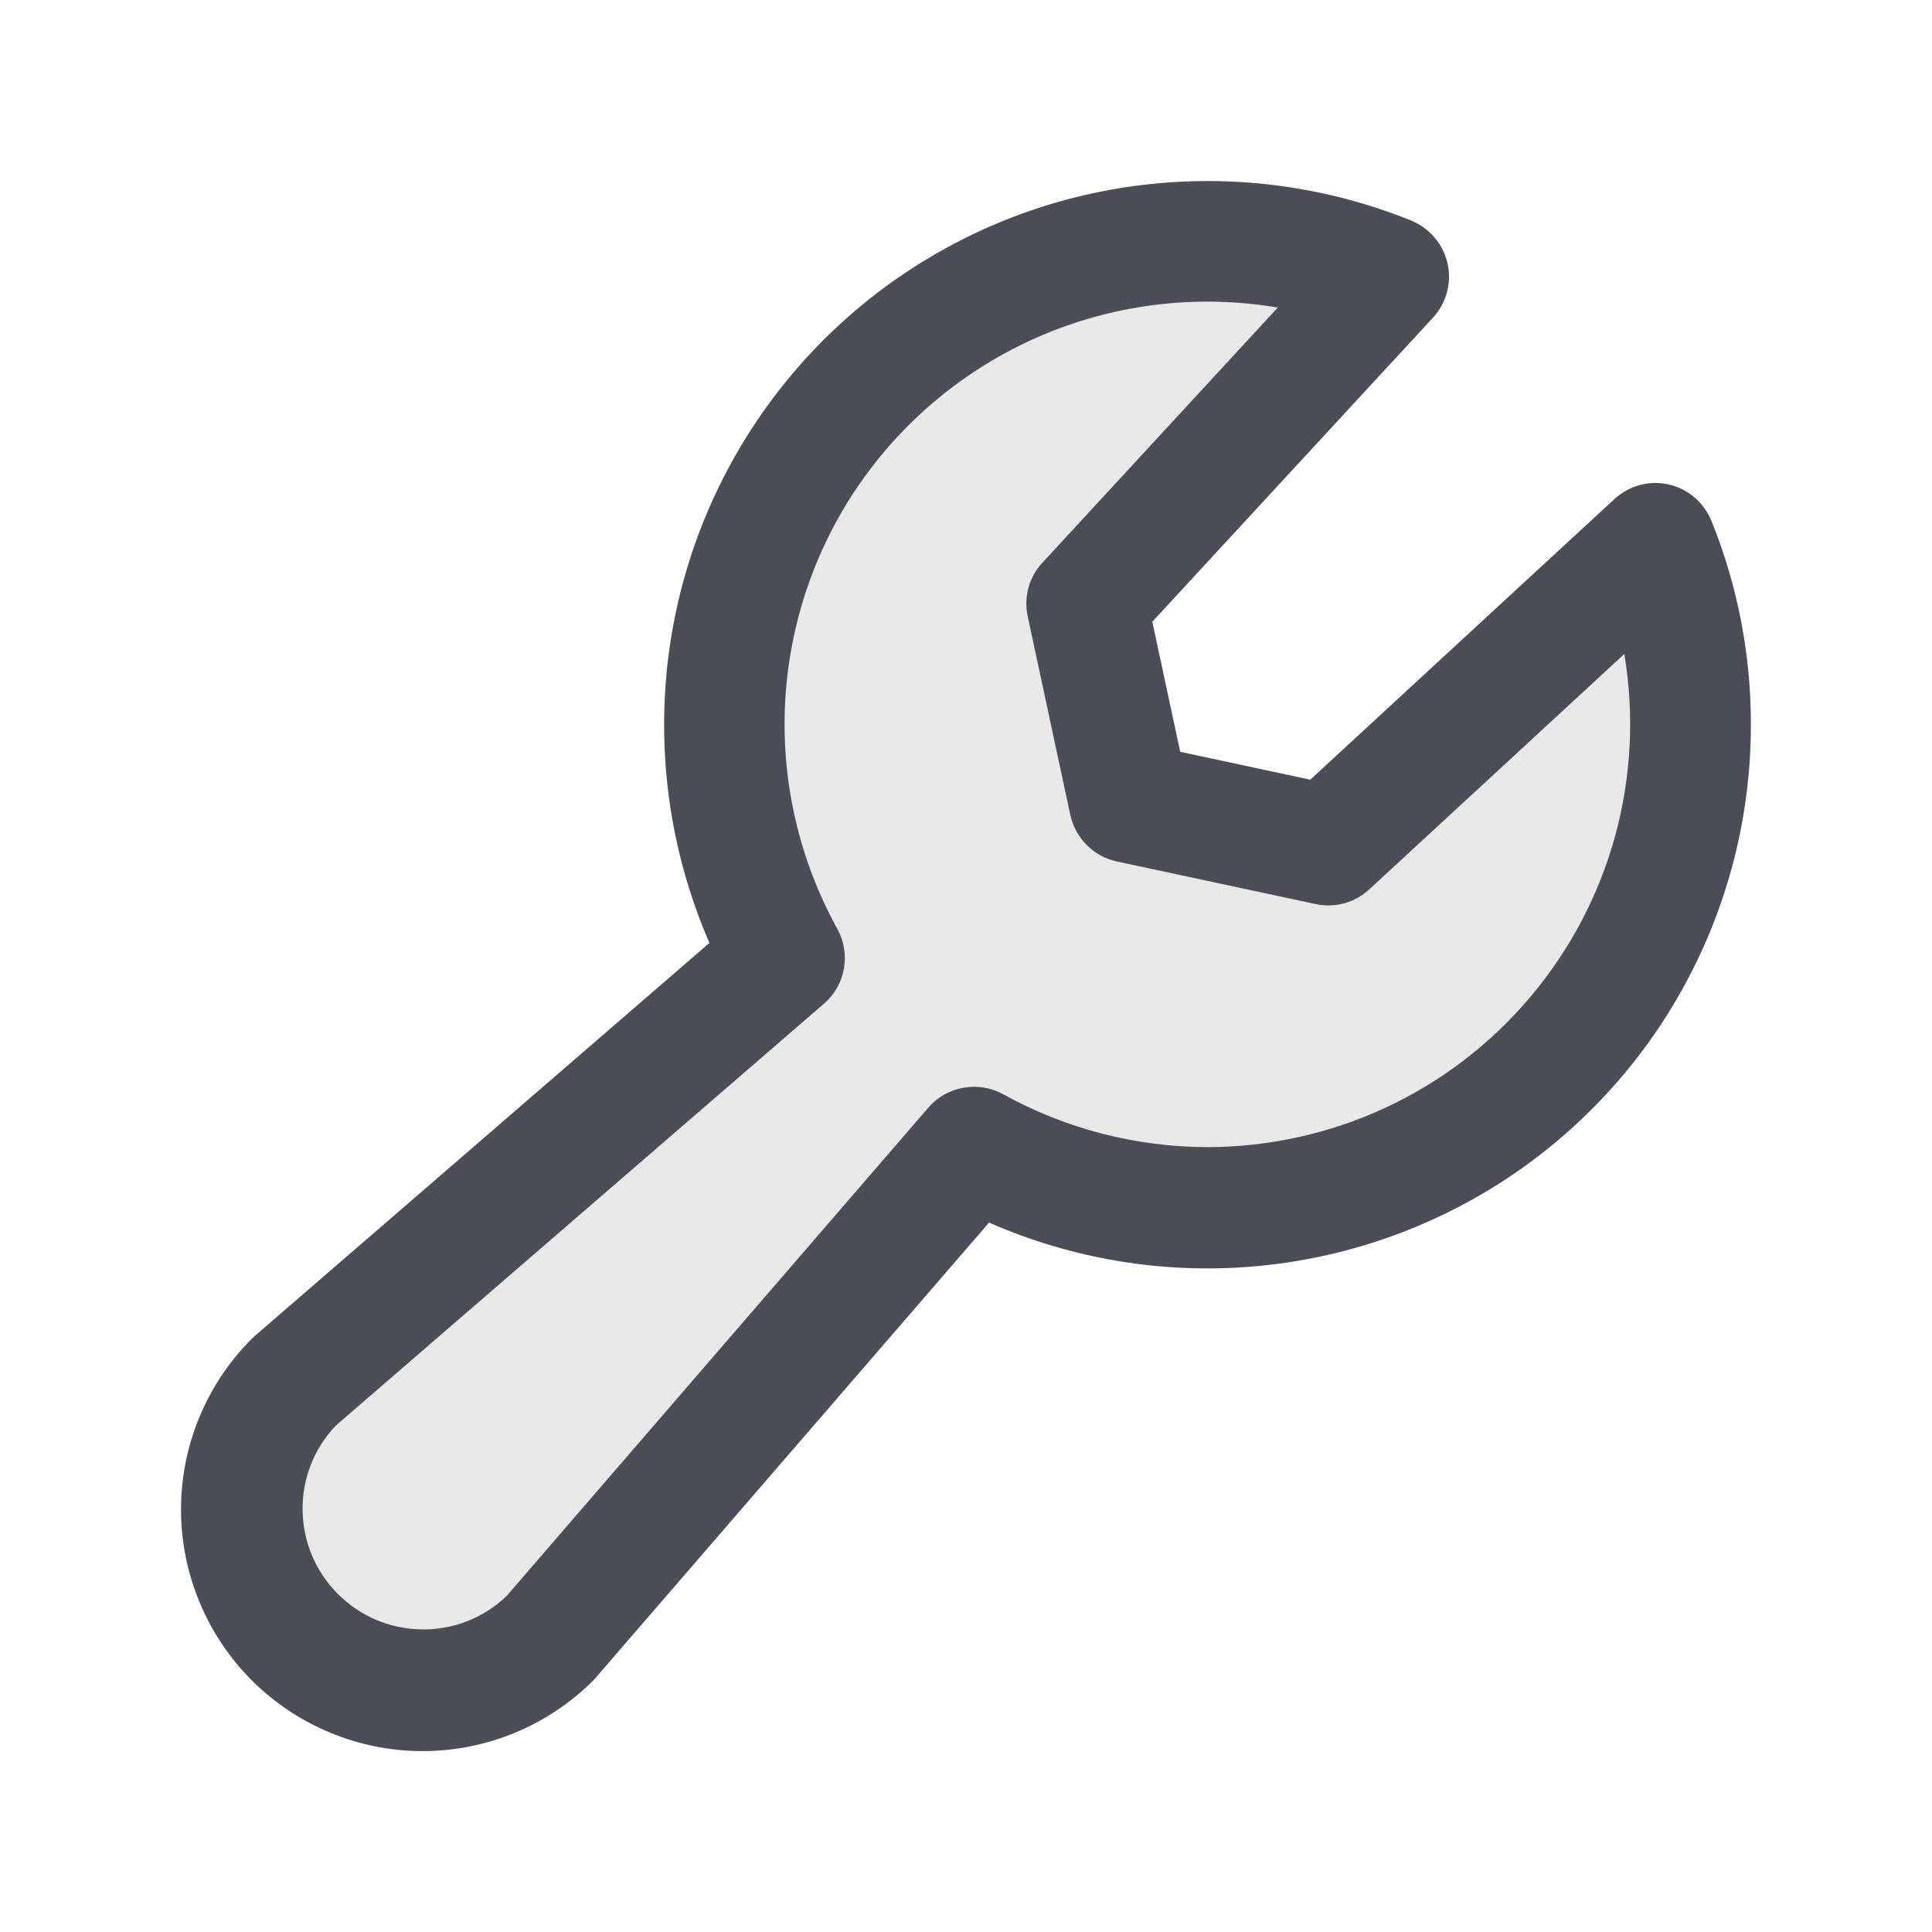 <svg width="16" height="16" viewBox="0 0 16 16" fill="none" xmlns="http://www.w3.org/2000/svg">
<path opacity="0.13" d="M14 6C14 6.696 13.818 7.379 13.473 7.983C13.128 8.587 12.631 9.09 12.032 9.444C11.433 9.797 10.752 9.988 10.057 9.998C9.361 10.008 8.675 9.836 8.066 9.5L4.562 13.562C4.281 13.844 3.898 14.003 3.5 14.003C3.101 14.003 2.719 13.844 2.437 13.562C2.156 13.281 1.997 12.899 1.997 12.5C1.997 12.101 2.156 11.719 2.437 11.438L6.5 7.934C6.1 7.21 5.934 6.381 6.025 5.56C6.116 4.738 6.459 3.965 7.007 3.346C7.555 2.728 8.281 2.294 9.086 2.105C9.89 1.916 10.734 1.981 11.5 2.291L9 5L9.354 6.646L11 7L13.709 4.5C13.902 4.977 14.001 5.486 14 6Z" fill="#4D4D57"/>
<path d="M14.173 4.312C14.142 4.238 14.094 4.171 14.033 4.119C13.971 4.066 13.898 4.03 13.819 4.012C13.74 3.994 13.658 3.996 13.579 4.017C13.501 4.038 13.43 4.078 13.37 4.133L10.851 6.457L9.774 6.226L9.543 5.149L11.868 2.63C11.922 2.571 11.962 2.499 11.983 2.421C12.004 2.342 12.006 2.26 11.988 2.182C11.97 2.103 11.934 2.029 11.881 1.968C11.829 1.906 11.763 1.858 11.688 1.827C11.005 1.551 10.264 1.447 9.531 1.524C8.798 1.6 8.095 1.856 7.484 2.268C6.873 2.68 6.373 3.236 6.027 3.887C5.681 4.537 5.5 5.263 5.5 6C5.499 6.622 5.627 7.238 5.875 7.809L2.112 11.062C2.103 11.07 2.094 11.079 2.085 11.087C1.71 11.462 1.499 11.971 1.499 12.501C1.499 12.764 1.551 13.024 1.652 13.267C1.752 13.509 1.899 13.73 2.085 13.916C2.271 14.101 2.491 14.249 2.734 14.349C2.977 14.45 3.237 14.502 3.499 14.502C4.03 14.502 4.539 14.291 4.914 13.916C4.922 13.908 4.931 13.898 4.938 13.889L8.191 10.125C8.877 10.426 9.626 10.551 10.372 10.489C11.118 10.427 11.836 10.18 12.463 9.771C13.089 9.361 13.604 8.802 13.959 8.144C14.315 7.485 14.501 6.748 14.5 6C14.501 5.422 14.39 4.849 14.173 4.312ZM10 9.5C9.408 9.499 8.826 9.349 8.308 9.062C8.208 9.007 8.092 8.988 7.979 9.008C7.866 9.028 7.763 9.086 7.688 9.173L4.194 13.219C4.005 13.399 3.754 13.498 3.493 13.494C3.232 13.491 2.983 13.386 2.799 13.201C2.614 13.017 2.509 12.768 2.506 12.507C2.502 12.246 2.601 11.995 2.781 11.806L6.824 8.312C6.911 8.237 6.969 8.135 6.989 8.022C7.009 7.909 6.99 7.792 6.934 7.692C6.616 7.115 6.466 6.461 6.503 5.803C6.54 5.145 6.761 4.511 7.142 3.974C7.523 3.437 8.048 3.018 8.657 2.765C9.265 2.513 9.933 2.437 10.582 2.547L8.632 4.661C8.578 4.719 8.538 4.79 8.517 4.868C8.496 4.945 8.494 5.026 8.511 5.104L8.864 6.75C8.885 6.844 8.932 6.93 9 6.998C9.068 7.067 9.154 7.114 9.248 7.134L10.895 7.487C10.973 7.504 11.055 7.502 11.132 7.481C11.209 7.46 11.28 7.42 11.339 7.366L13.452 5.416C13.536 5.918 13.51 6.432 13.376 6.923C13.241 7.414 13.001 7.869 12.672 8.258C12.344 8.647 11.935 8.959 11.473 9.174C11.012 9.388 10.509 9.499 10 9.5Z" fill="#4D4D57"/>
</svg>
